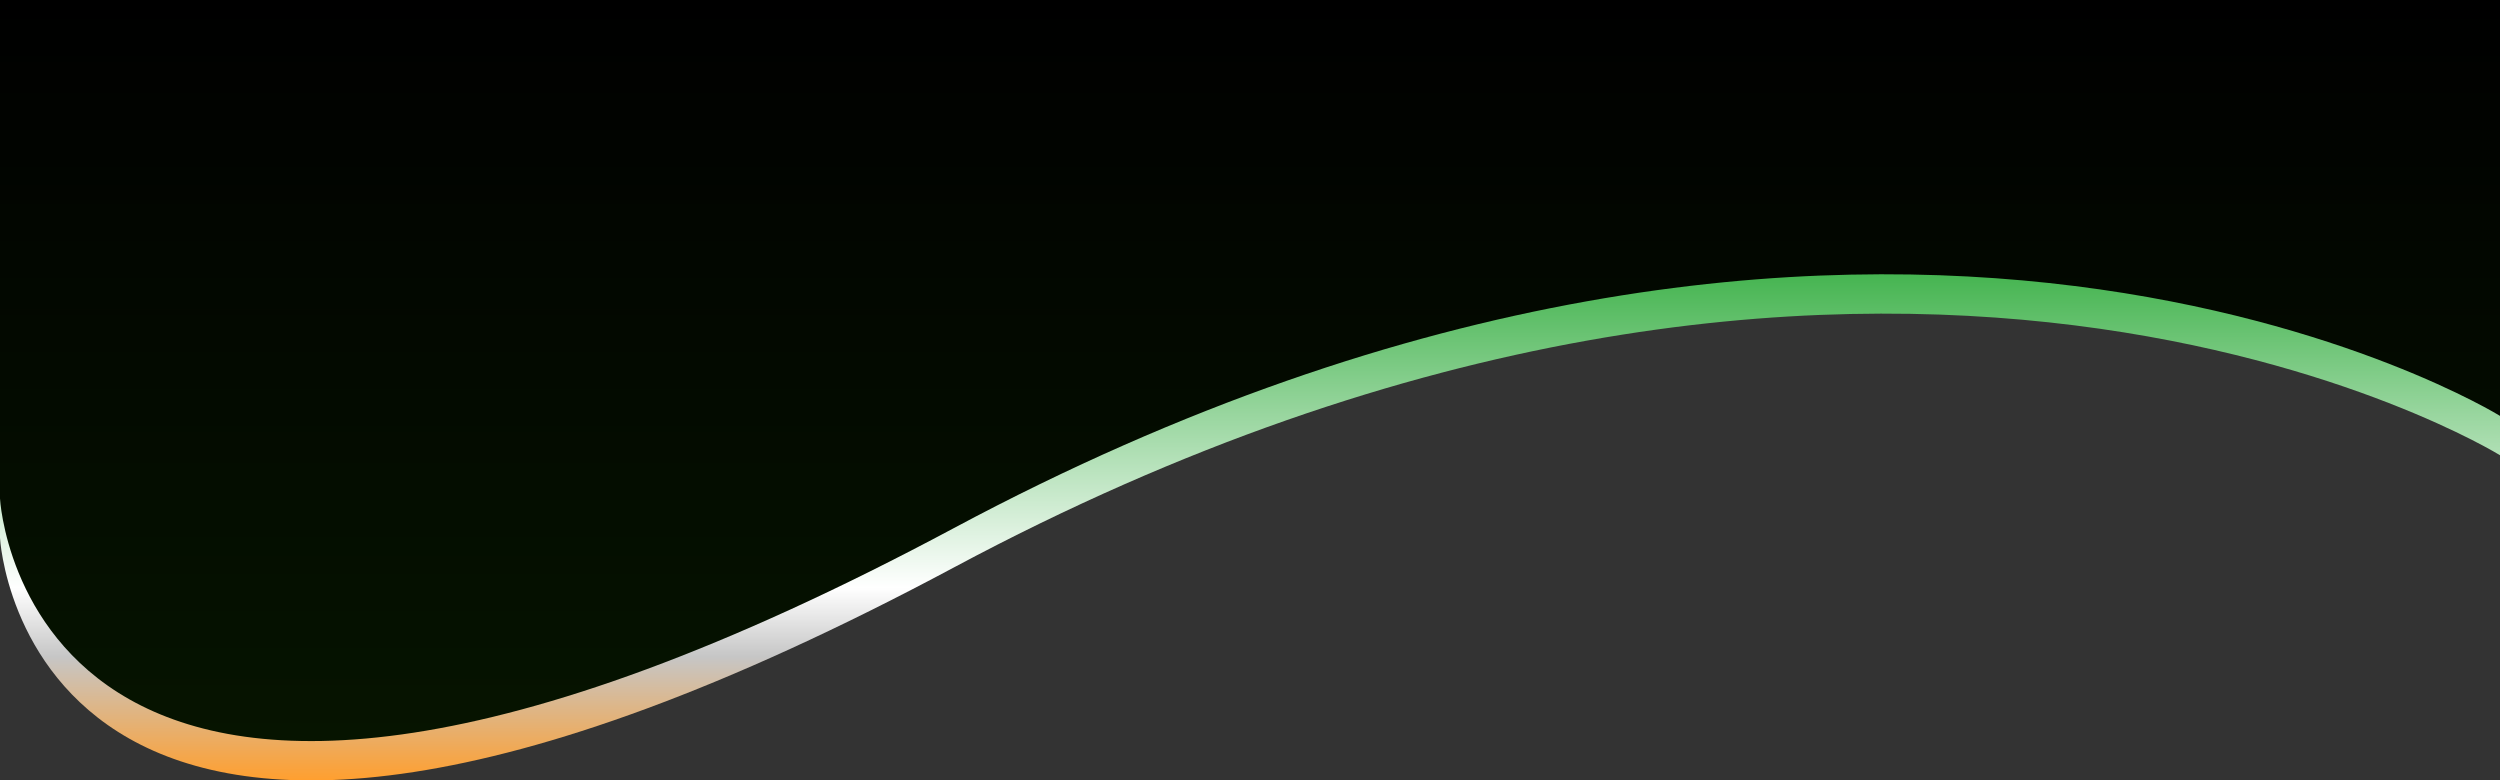 <svg width="1906" height="595" viewBox="0 0 1906 595" fill="none" xmlns="http://www.w3.org/2000/svg">
<rect x="0" y="0" width="1906" height="595" fill="#333333" stroke="none"/>
<path d="M0 410.095V30H1906V347.079C1906 347.079 1434.11 54.506 727.283 432.601C20.451 810.695 0 410.095 0 410.095Z" fill="url(#paint0_linear_851_53)"/>
<path d="M0 380.095V0H1906V317.079C1906 317.079 1434.11 24.506 727.283 402.601C20.451 780.695 0 380.095 0 380.095Z" fill="url(#paint1_linear_851_53)"/>
<defs>
<linearGradient id="paint0_linear_851_53" x1="953" y1="30" x2="953" y2="595" gradientUnits="userSpaceOnUse">
<stop stop-color="white"/>
<stop offset="0.172" stop-color="#069B15"/>
<stop offset="0.74" stop-color="white"/>
<stop offset="0.833" stop-color="#C6C6C6"/>
<stop offset="1" stop-color="#FF9F2F"/>
</linearGradient>
<linearGradient id="paint1_linear_851_53" x1="953" y1="0" x2="953" y2="565" gradientUnits="userSpaceOnUse">
<stop/>
<stop offset="1" stop-color="#061400"/>
</linearGradient>
</defs>
</svg>
